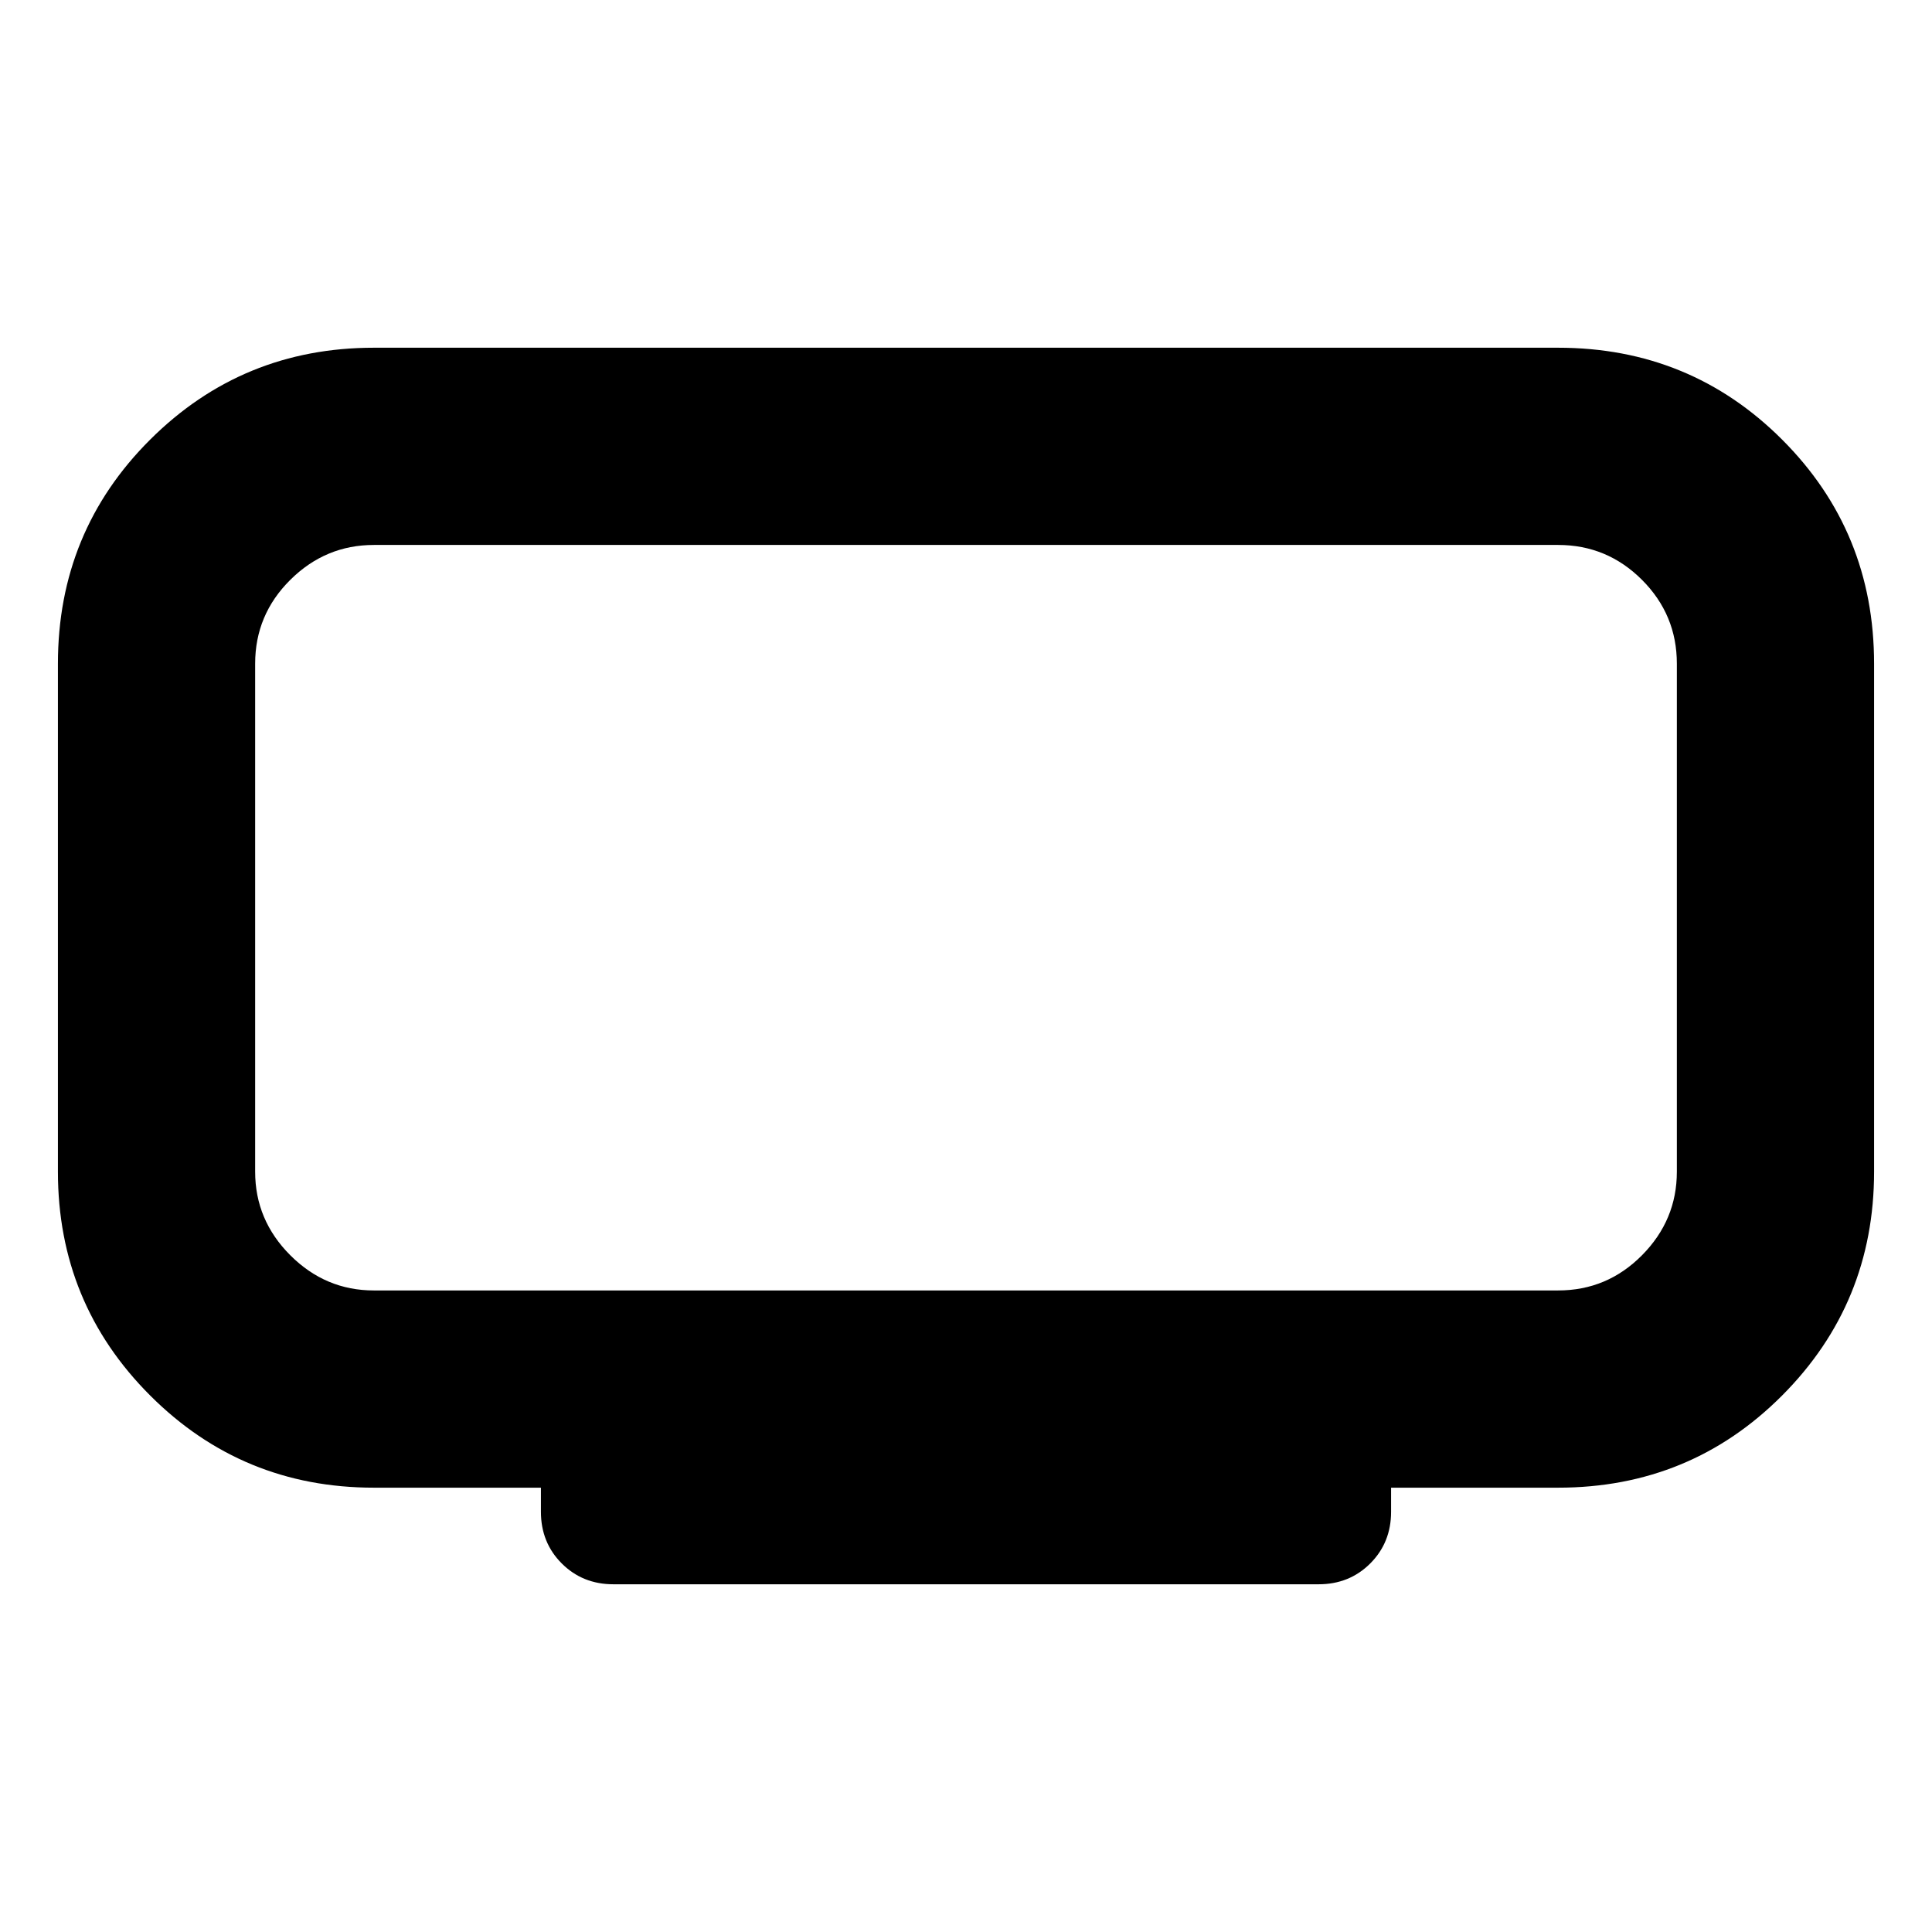<svg xmlns="http://www.w3.org/2000/svg" height="20" viewBox="0 -960 960 960" width="20"><path d="M185.782-318.783h588.436q24.337 0 41.668-17.476t17.331-41.523v-252.436q0-24.337-17.331-41.668t-41.668-17.331H185.782q-24.047 0-41.523 17.331-17.476 17.331-17.476 41.668v252.436q0 24.047 17.476 41.523 17.476 17.476 41.523 17.476Zm83 110.001v-12h-83q-65.362 0-111.181-45.819-45.82-45.818-45.82-111.181v-252.436q0-65.652 45.82-111.326 45.819-45.674 111.181-45.674h588.436q65.652 0 111.326 45.674 45.674 45.674 45.674 111.326v252.436q0 65.362-45.674 111.181t-111.326 45.819h-83v12q0 15.3-10.35 25.65-10.35 10.35-25.65 10.35H304.782q-15.3 0-25.65-10.35-10.35-10.35-10.35-25.65ZM480-504Z"/></svg>